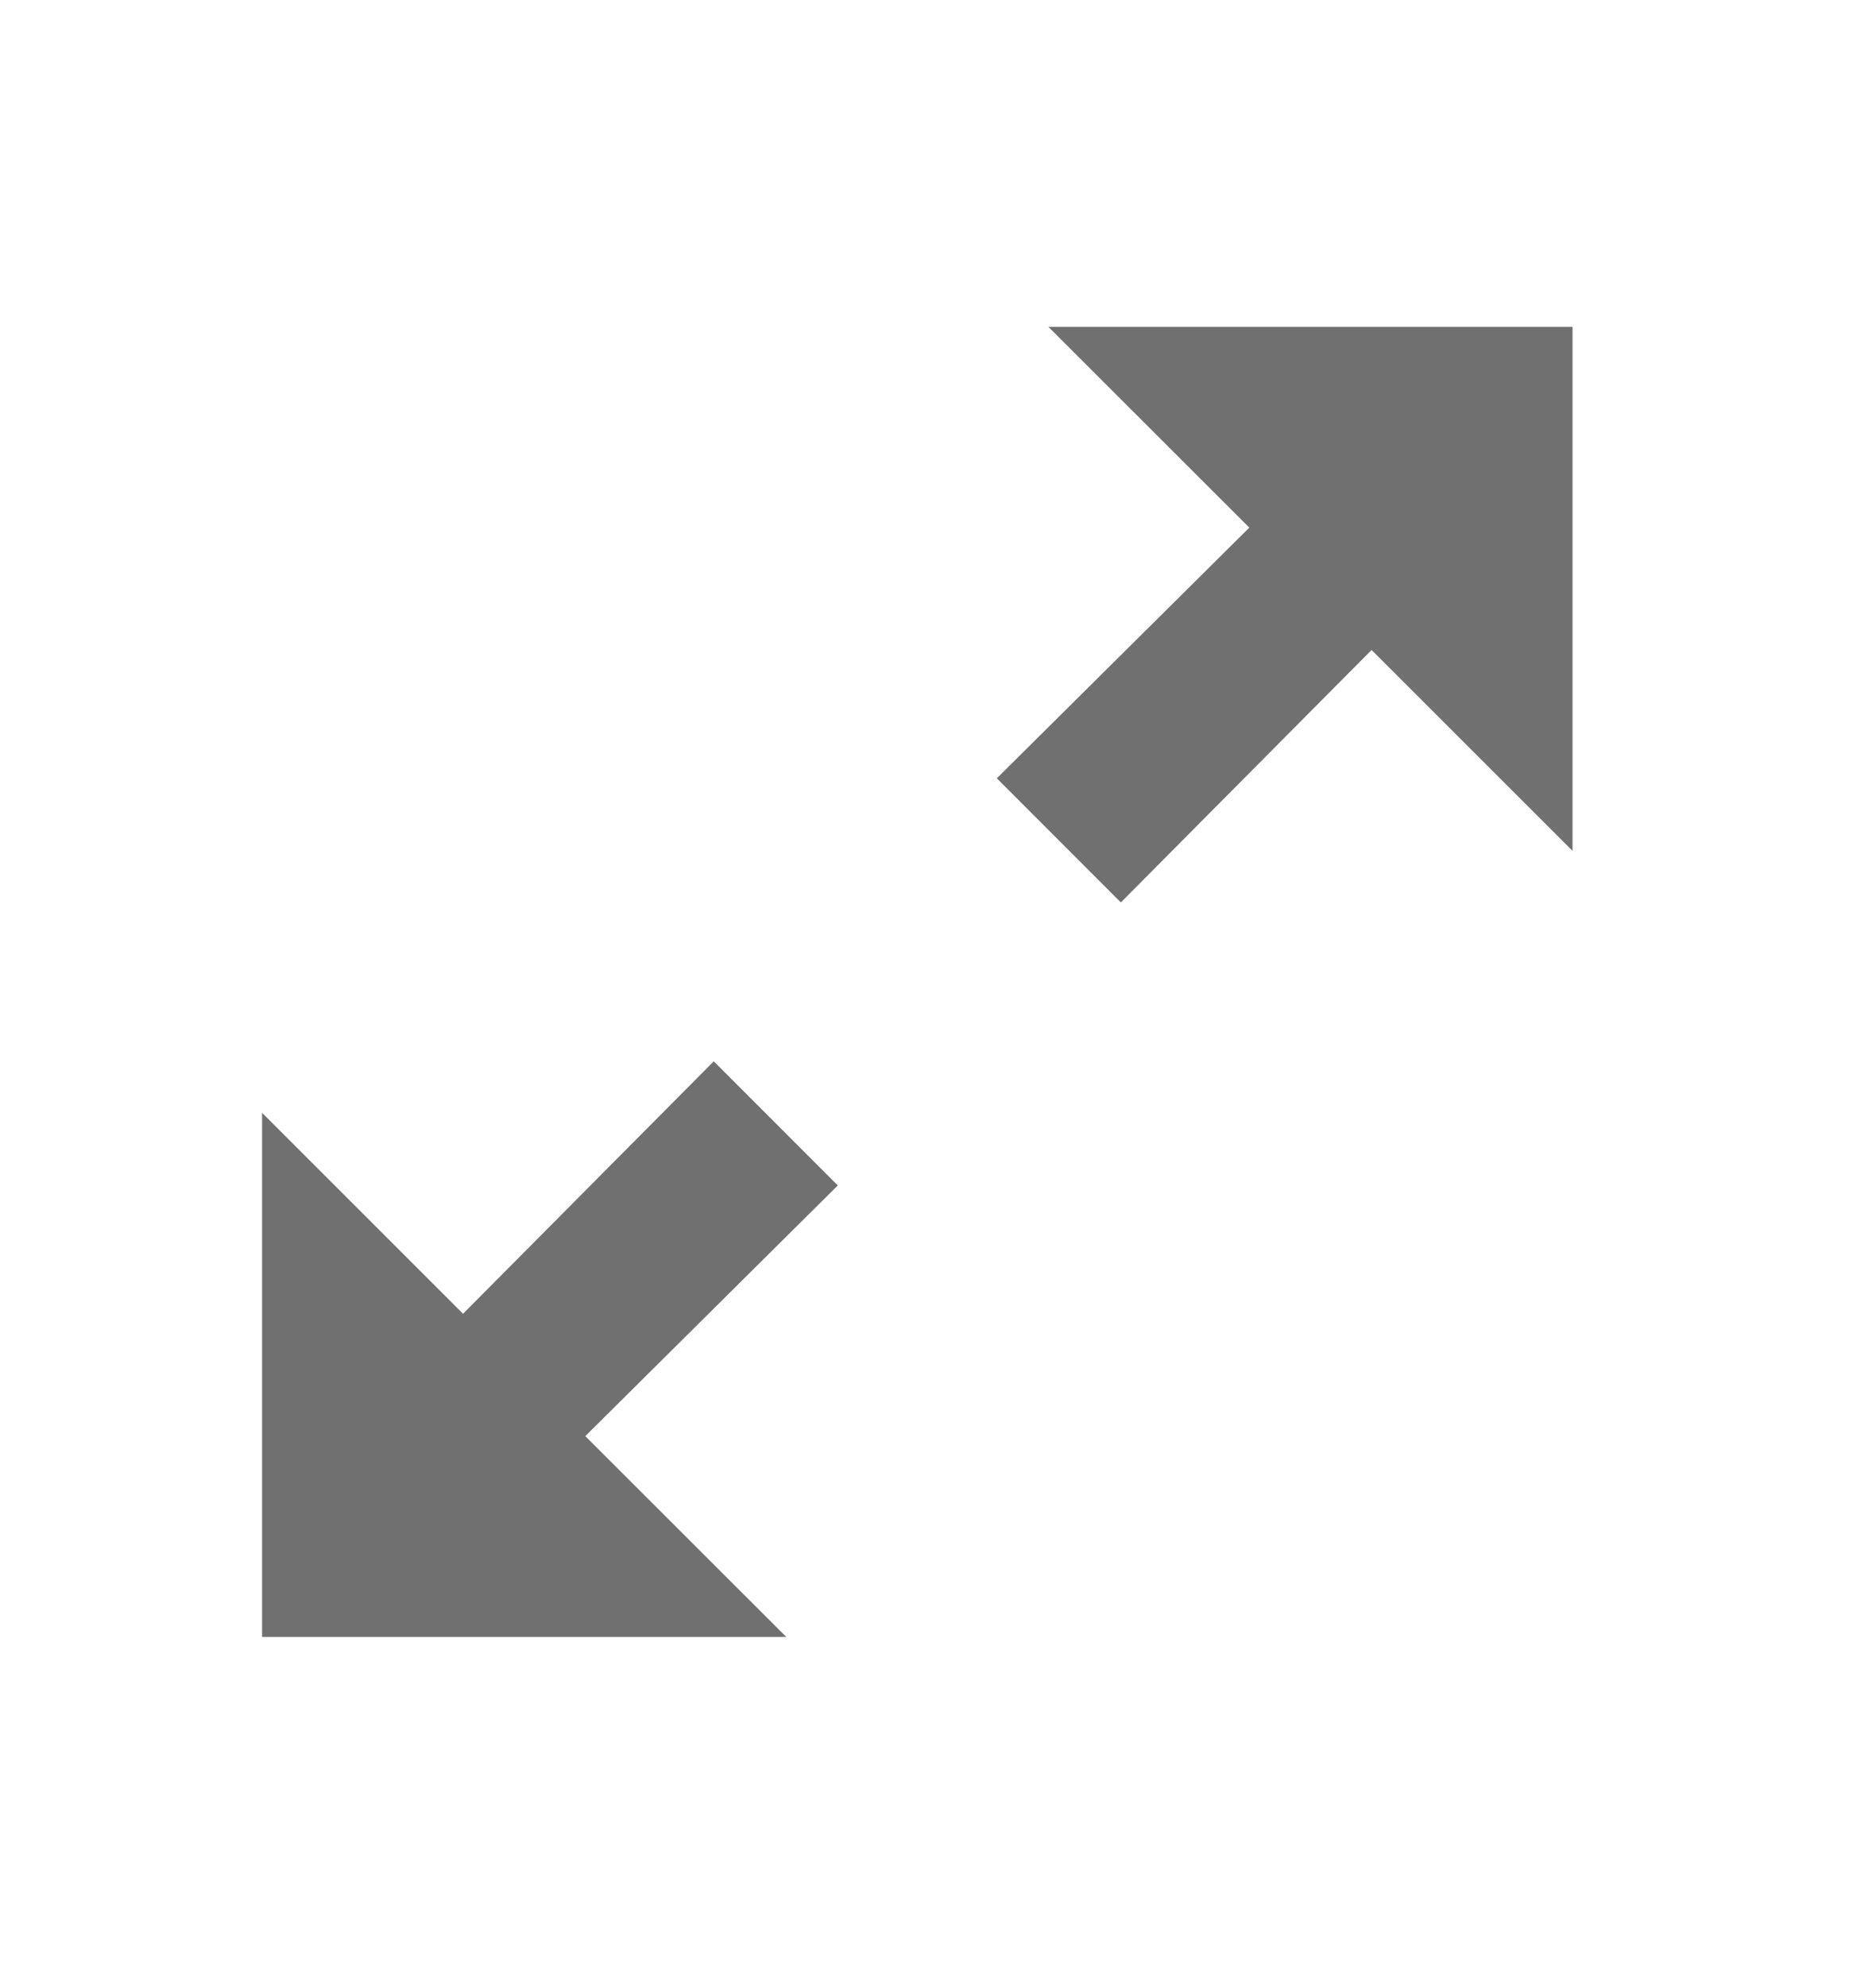 <svg width="17" height="18" viewBox="0 0 17 18" fill="none" xmlns="http://www.w3.org/2000/svg">
<path d="M9.5 2.962L11.321 4.782L9.033 7.054L10.157 8.179L12.429 5.891L14.25 7.712V2.962H9.5ZM7.125 14.836L5.304 13.016L7.592 10.744L6.468 9.619L4.196 11.907L2.375 10.086V14.836H7.125Z" fill="#707070"/>
</svg>
